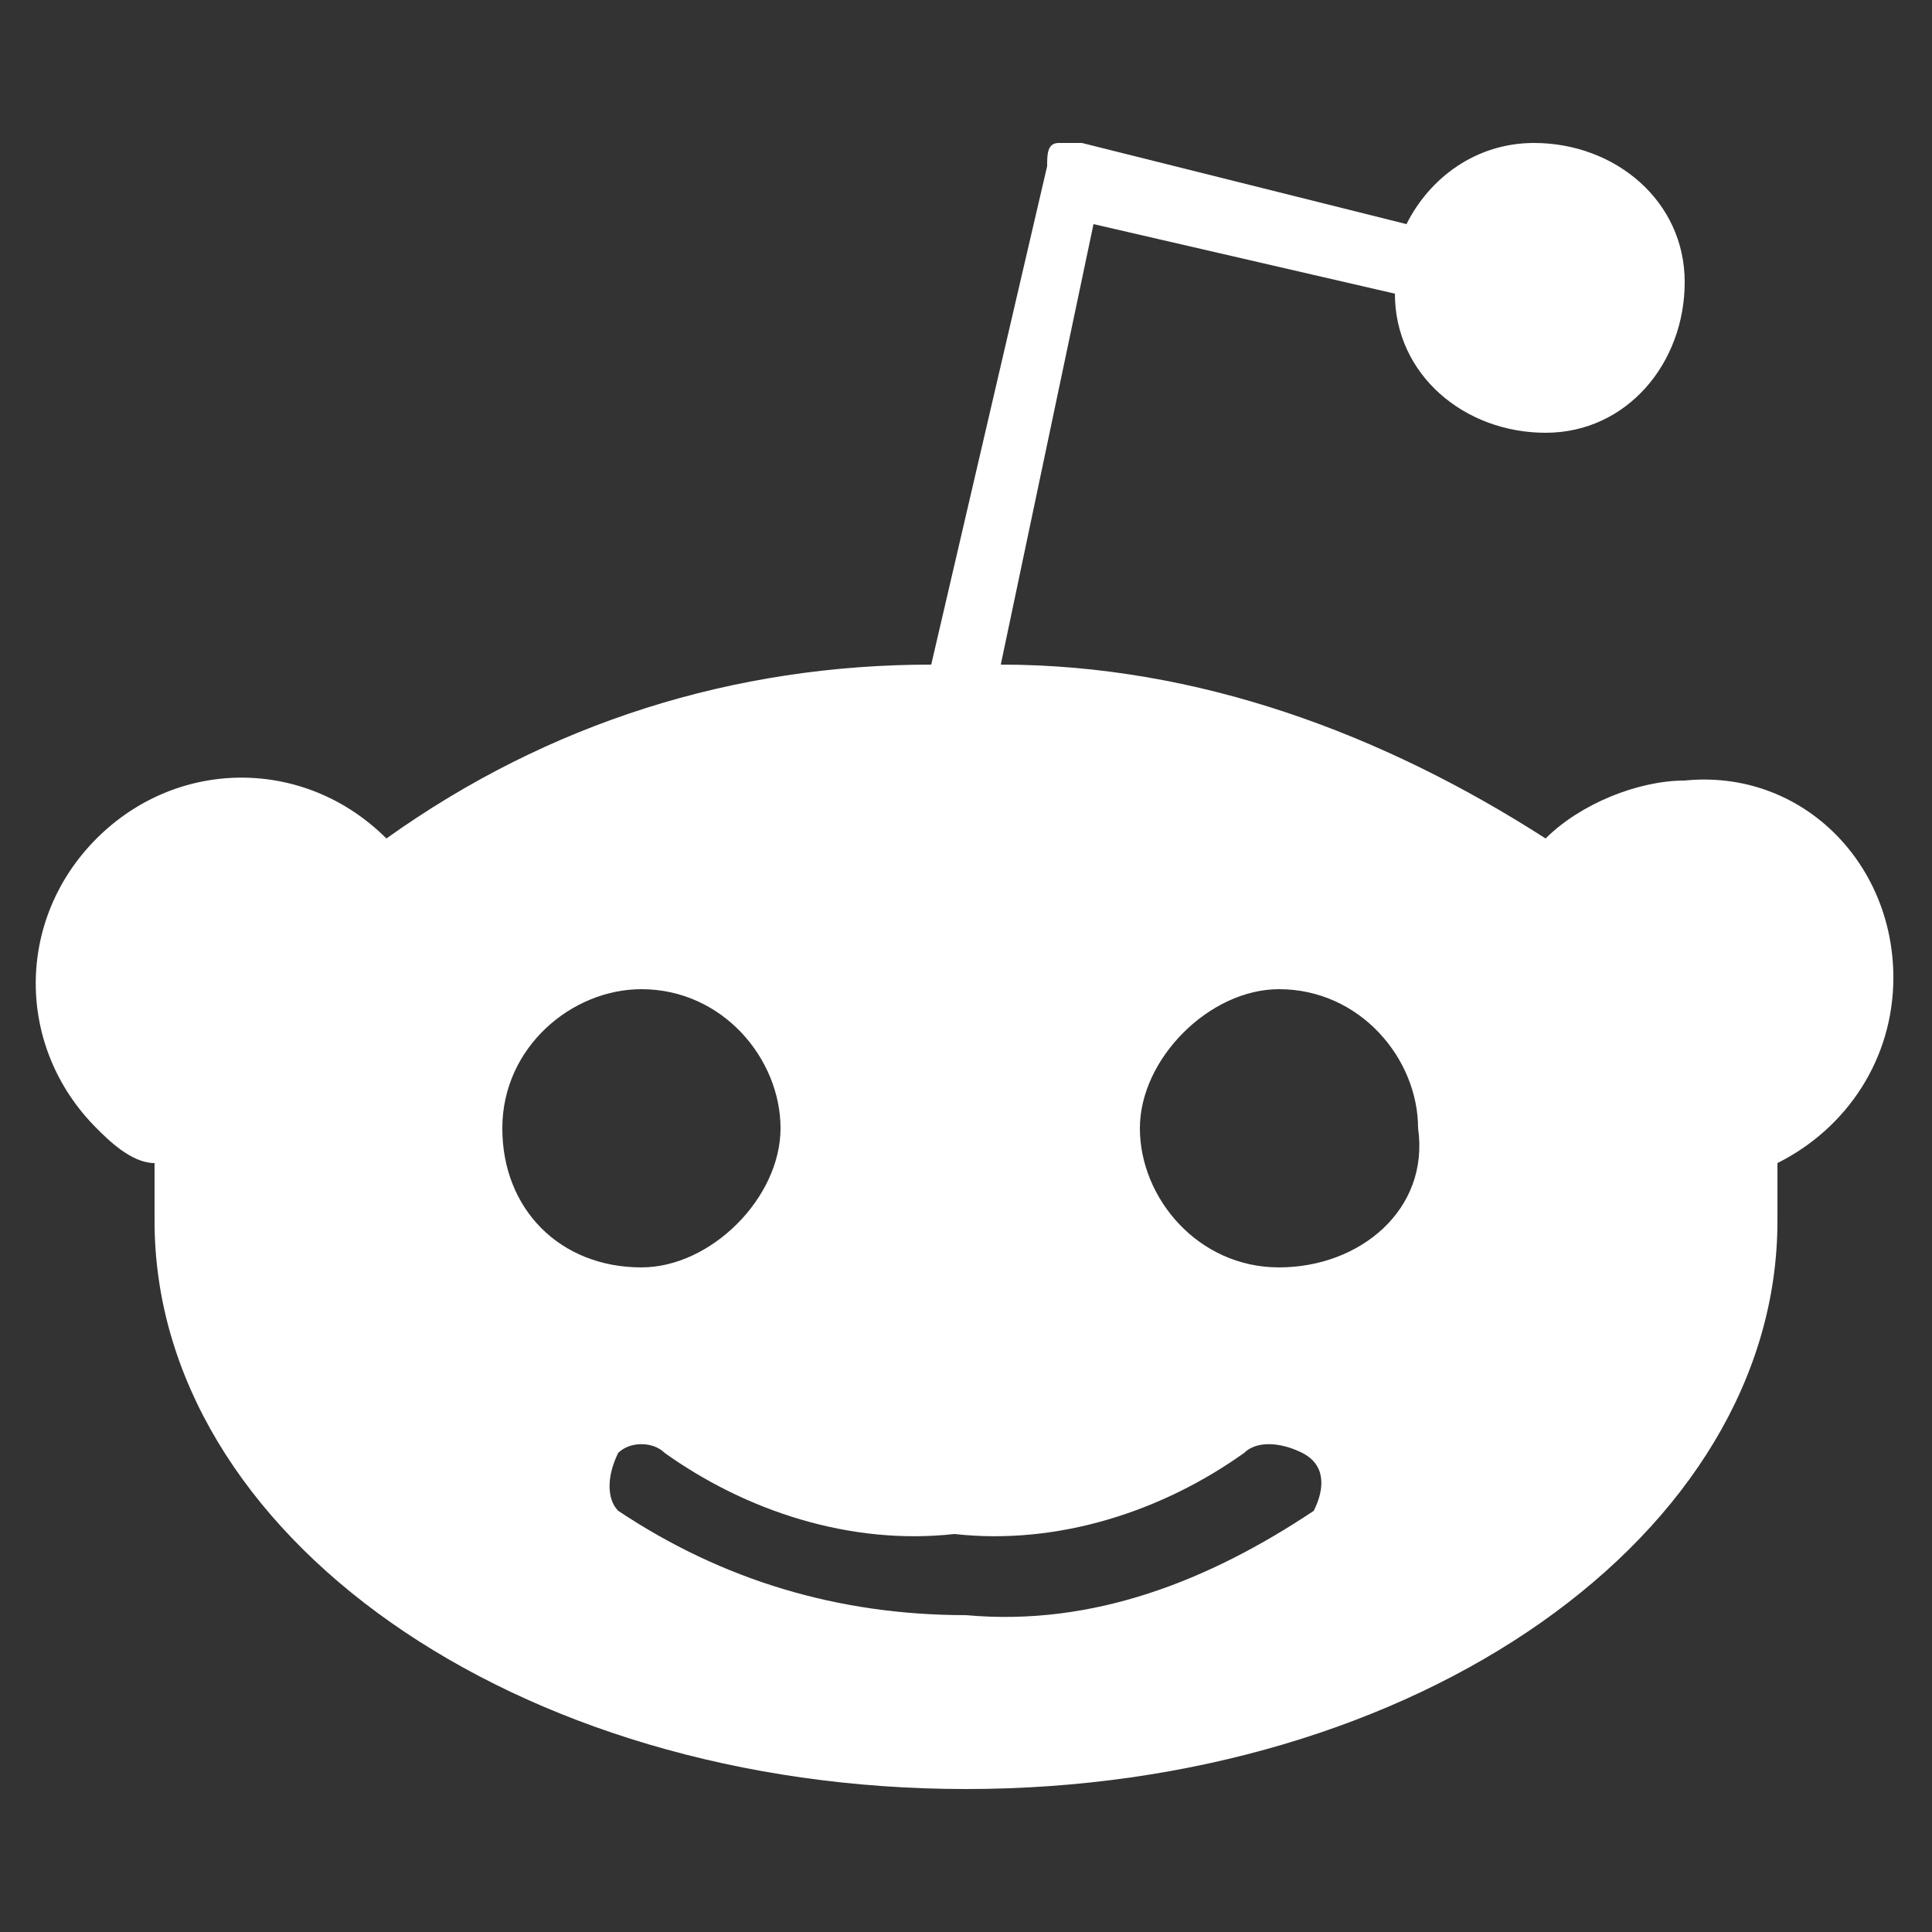 <svg width="68" height="68" viewBox="0 0 68 68" fill="none" xmlns="http://www.w3.org/2000/svg">
<rect x="0" y="0" width="68" height="68" fill="#333333" stroke="none"/>
<path d="M66.64 34.408C66.64 30.328 63.376 27.064 59.296 27.472C57.664 27.472 55.624 28.288 54.4 29.512C48.688 25.84 42.16 23.392 35.224 23.392L38.488 7.888L49.096 10.336C49.096 13.192 51.544 15.232 54.4 15.232C57.256 15.232 59.296 12.784 59.296 9.928C59.296 7.072 56.848 5.032 53.992 5.032C51.952 5.032 50.32 6.256 49.504 7.888L38.08 5.032H37.264C36.856 5.032 36.856 5.44 36.856 5.848L32.776 23.392C25.84 23.392 19.312 25.432 13.6 29.512C10.744 26.656 6.256 26.656 3.4 29.512C0.544 32.368 0.544 36.856 3.4 39.712C3.808 40.12 4.624 40.936 5.44 40.936V42.976C5.44 53.992 18.088 62.968 34 62.968C49.912 62.968 62.56 53.992 62.56 42.976V40.936C65.008 39.712 66.64 37.264 66.64 34.408ZM17.68 39.712C17.68 36.856 20.128 34.816 22.576 34.816C25.432 34.816 27.472 37.264 27.472 39.712C27.472 42.16 25.024 44.608 22.576 44.608C19.72 44.608 17.68 42.568 17.68 39.712ZM46.24 53.176C42.568 55.624 38.488 57.256 34 56.848C29.512 56.848 25.432 55.624 21.76 53.176C21.352 52.768 21.352 51.952 21.76 51.136C22.168 50.728 22.984 50.728 23.392 51.136C26.248 53.176 29.92 54.4 33.592 53.992C37.264 54.4 40.936 53.176 43.792 51.136C44.2 50.728 45.016 50.728 45.832 51.136C46.648 51.544 46.648 52.36 46.24 53.176ZM45.016 44.608C42.16 44.608 40.12 42.16 40.12 39.712C40.12 37.264 42.568 34.816 45.016 34.816C47.872 34.816 49.912 37.264 49.912 39.712C50.32 42.568 47.872 44.608 45.016 44.608Z" fill="white"/>
</svg>
